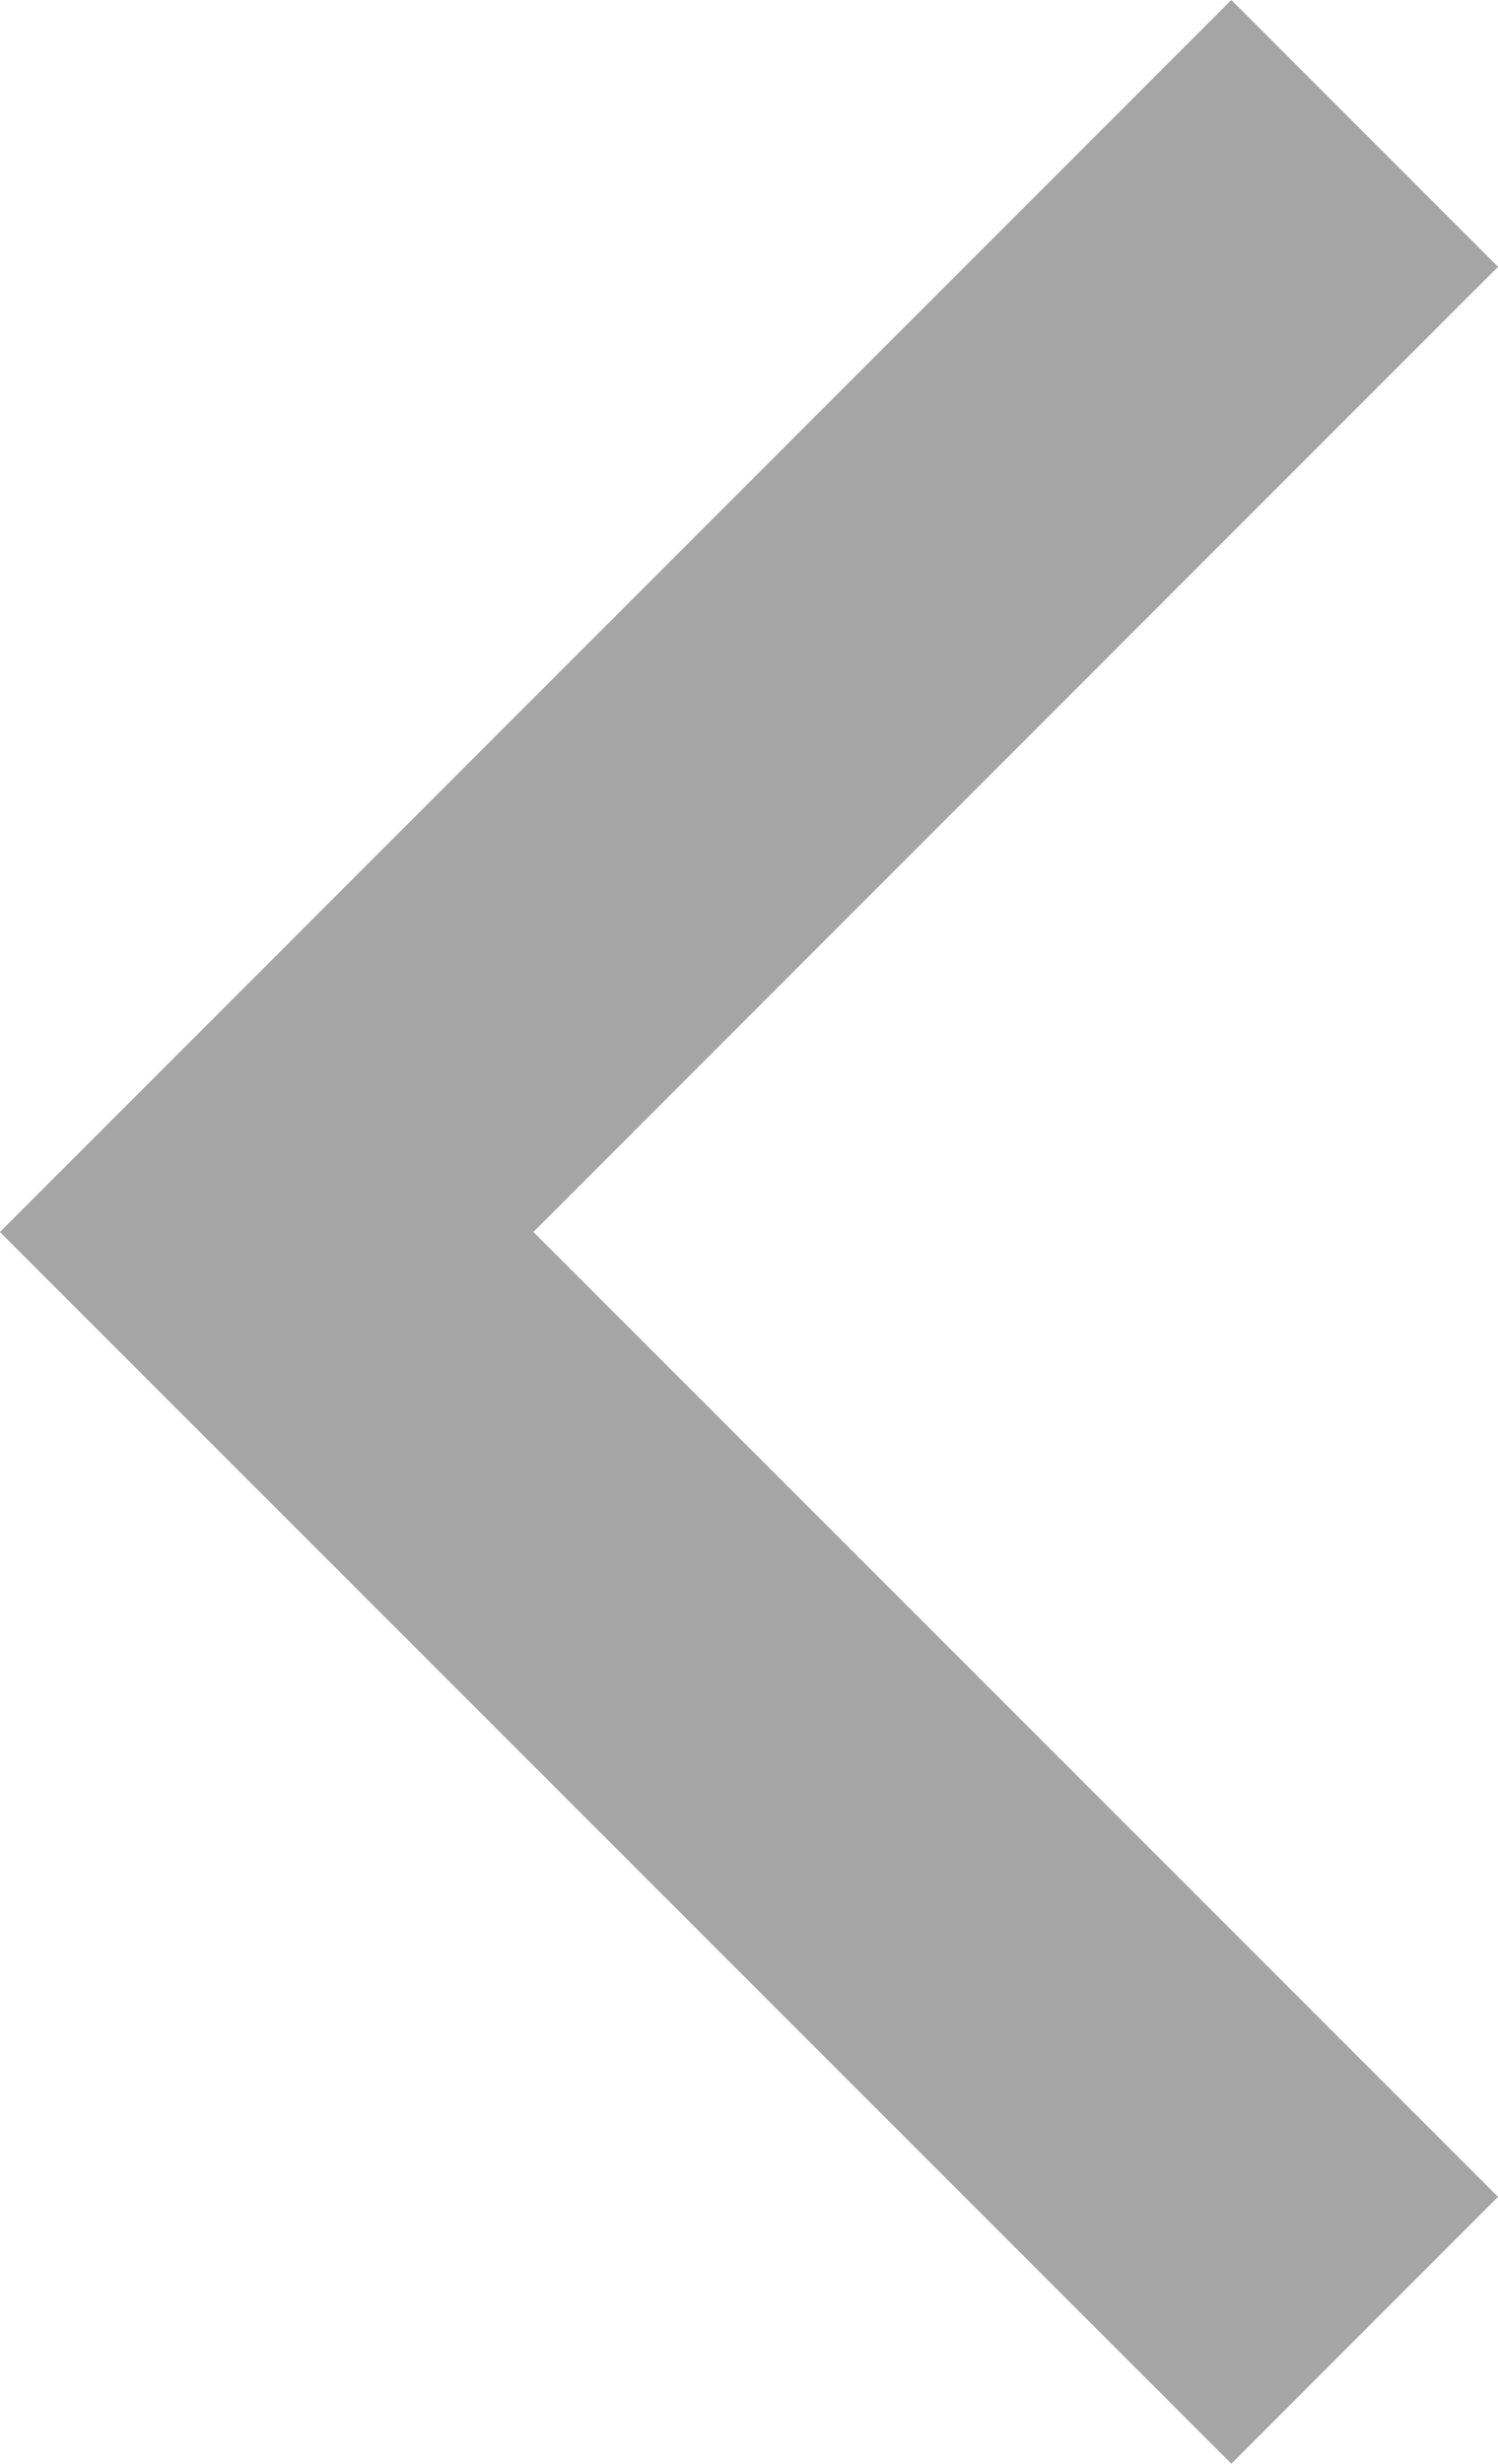 <svg xmlns="http://www.w3.org/2000/svg" width="7.944" height="13.059" viewBox="0 0 7.944 13.059">
  <path id="パス_2458" data-name="パス 2458" d="M12521.985,15871.233l-5.823,5.823,5.823,5.821" transform="translate(-12514.748 -15870.526)" fill="none" stroke="#a5a5a5" stroke-width="2"/>
</svg>
